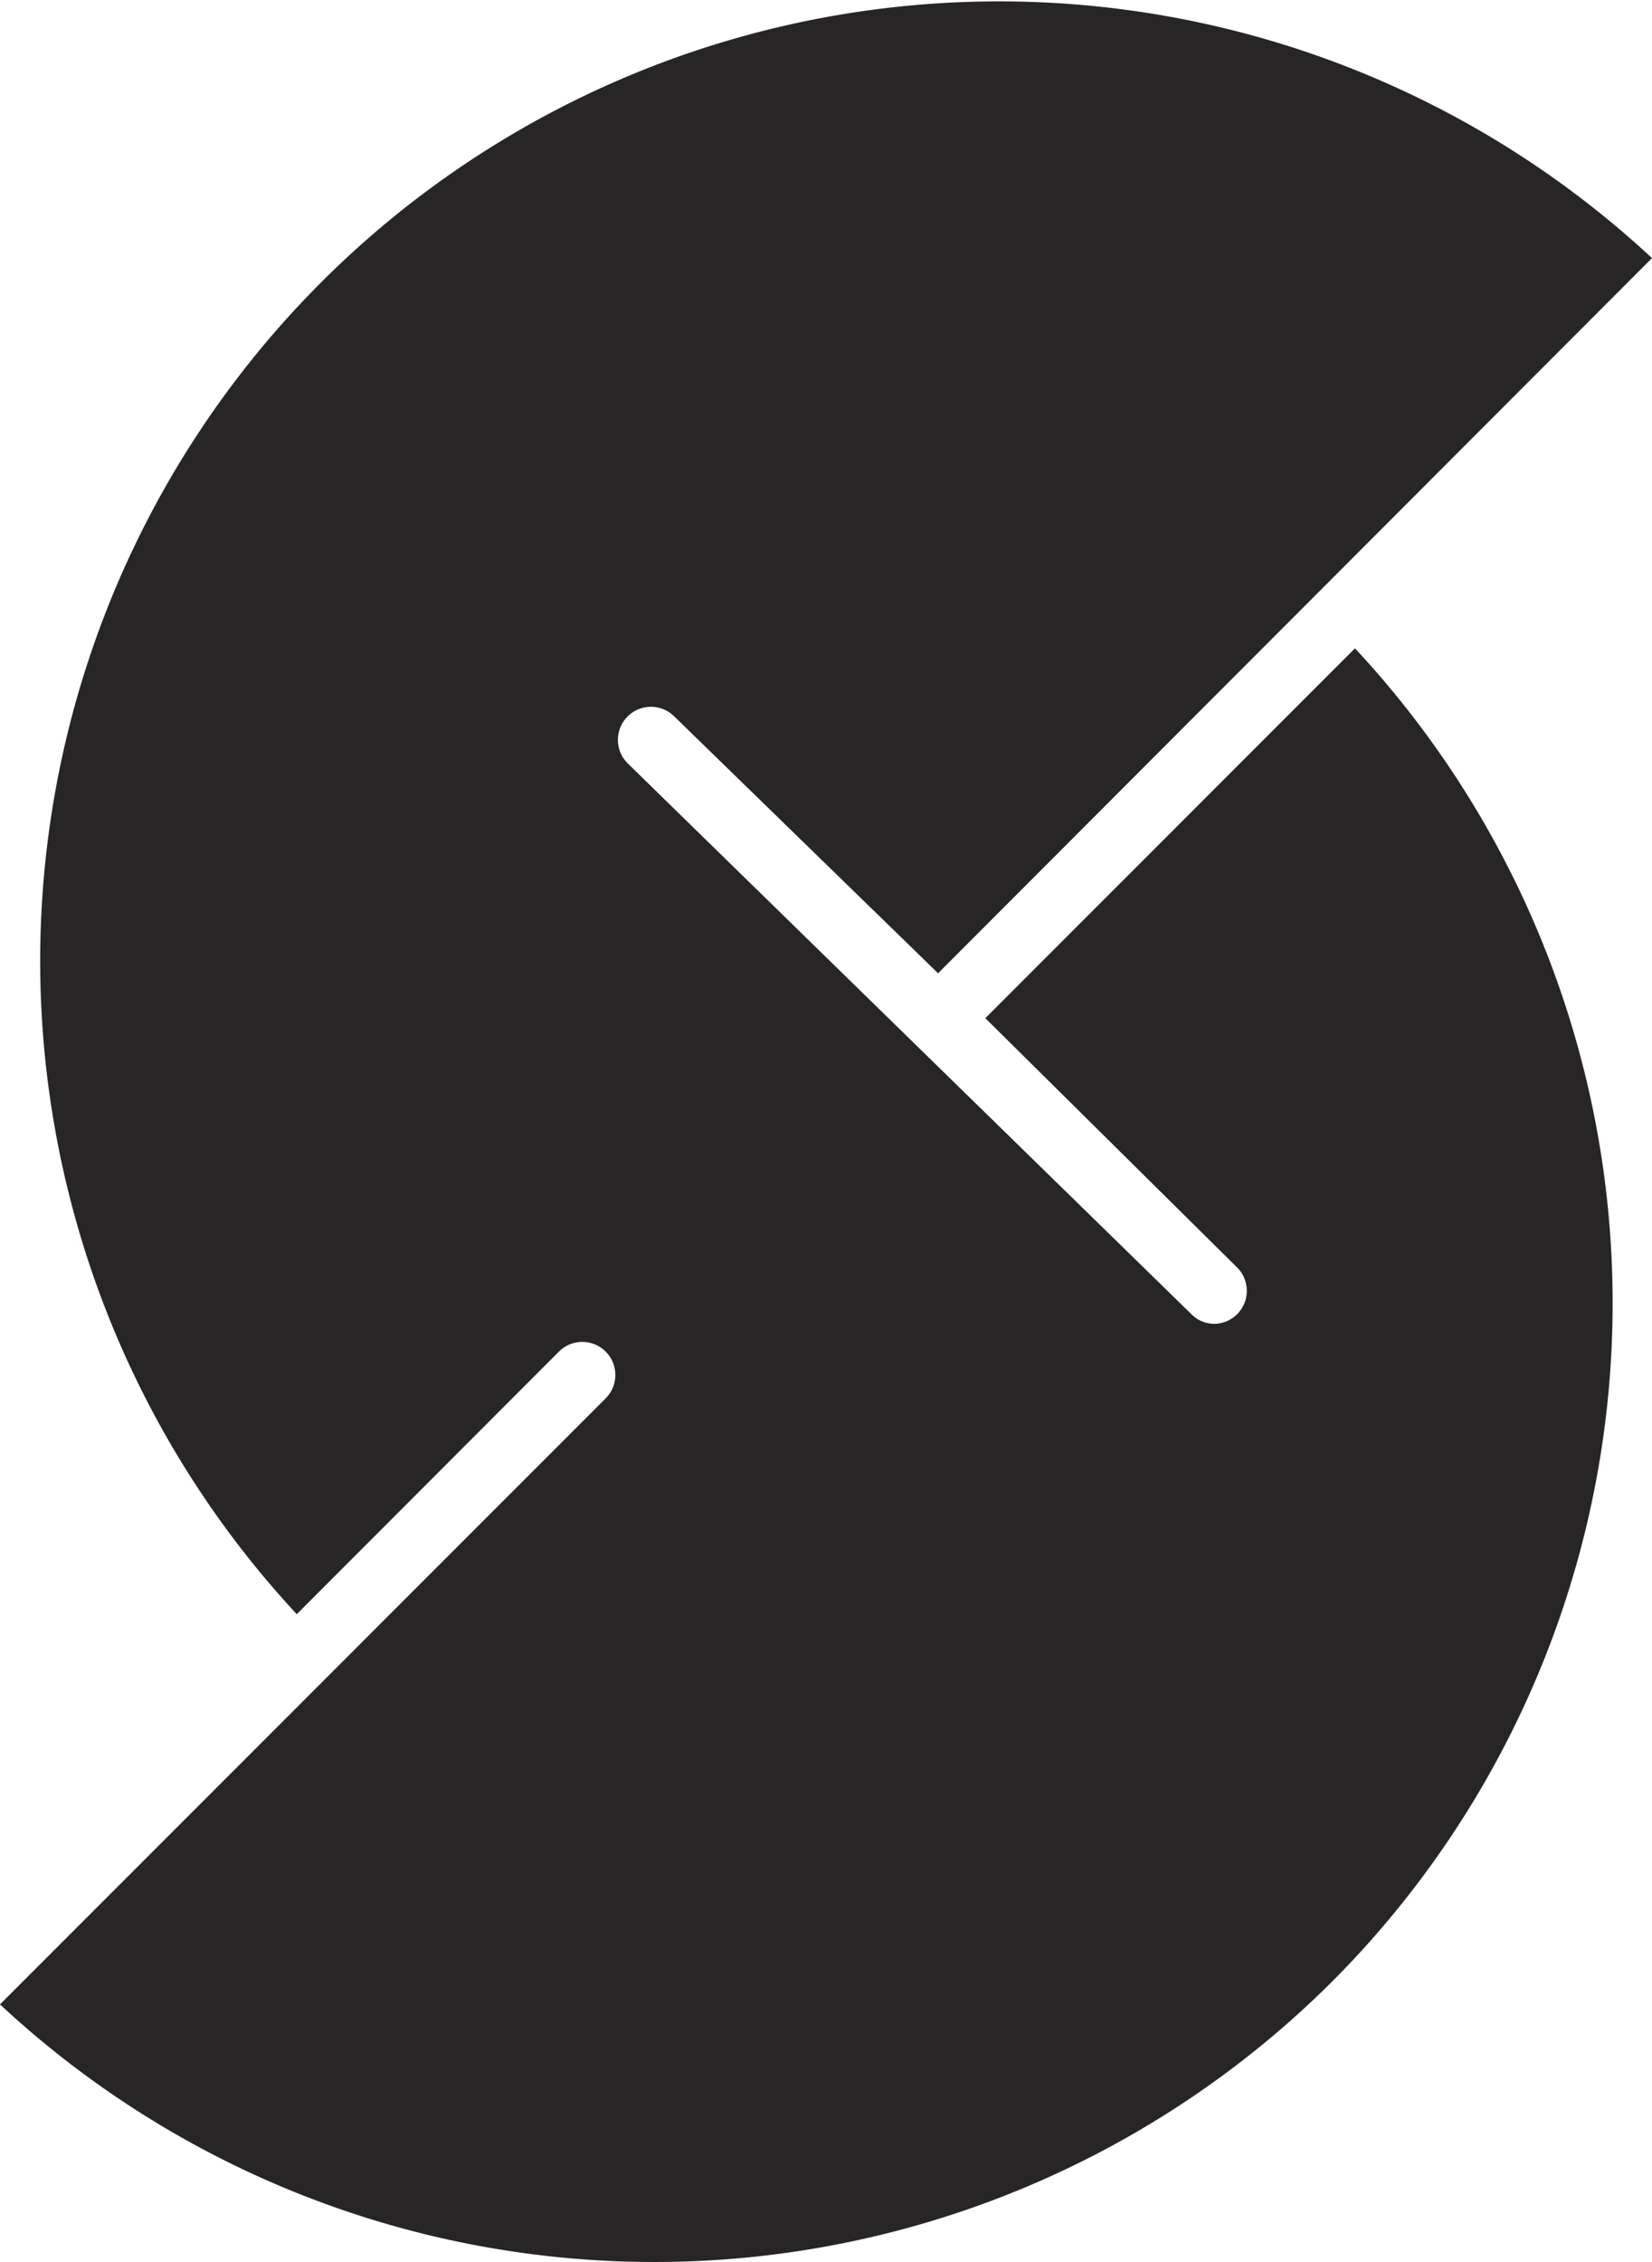 <svg xmlns="http://www.w3.org/2000/svg" viewBox="0 0 62.57 85.63"><defs><style>.cls-1{fill:#272525;}</style></defs><g id="레이어_2" data-name="레이어 2"><g id="object"><path class="cls-1" d="M50.46,75a36.35,36.35,0,0,0,.86-50.46l-14,14L46.88,48A1.25,1.25,0,0,1,46,50.11a1.22,1.22,0,0,1-.87-.36L23.78,28.9a1.25,1.25,0,0,1,1.75-1.79l10,9.73L62.57,9.77A36.32,36.32,0,0,0,11.24,61.1l9.93-9.94a1.25,1.25,0,0,1,1.77,1.77L0,75.87A36.36,36.36,0,0,0,50.46,75Z"/></g></g></svg>